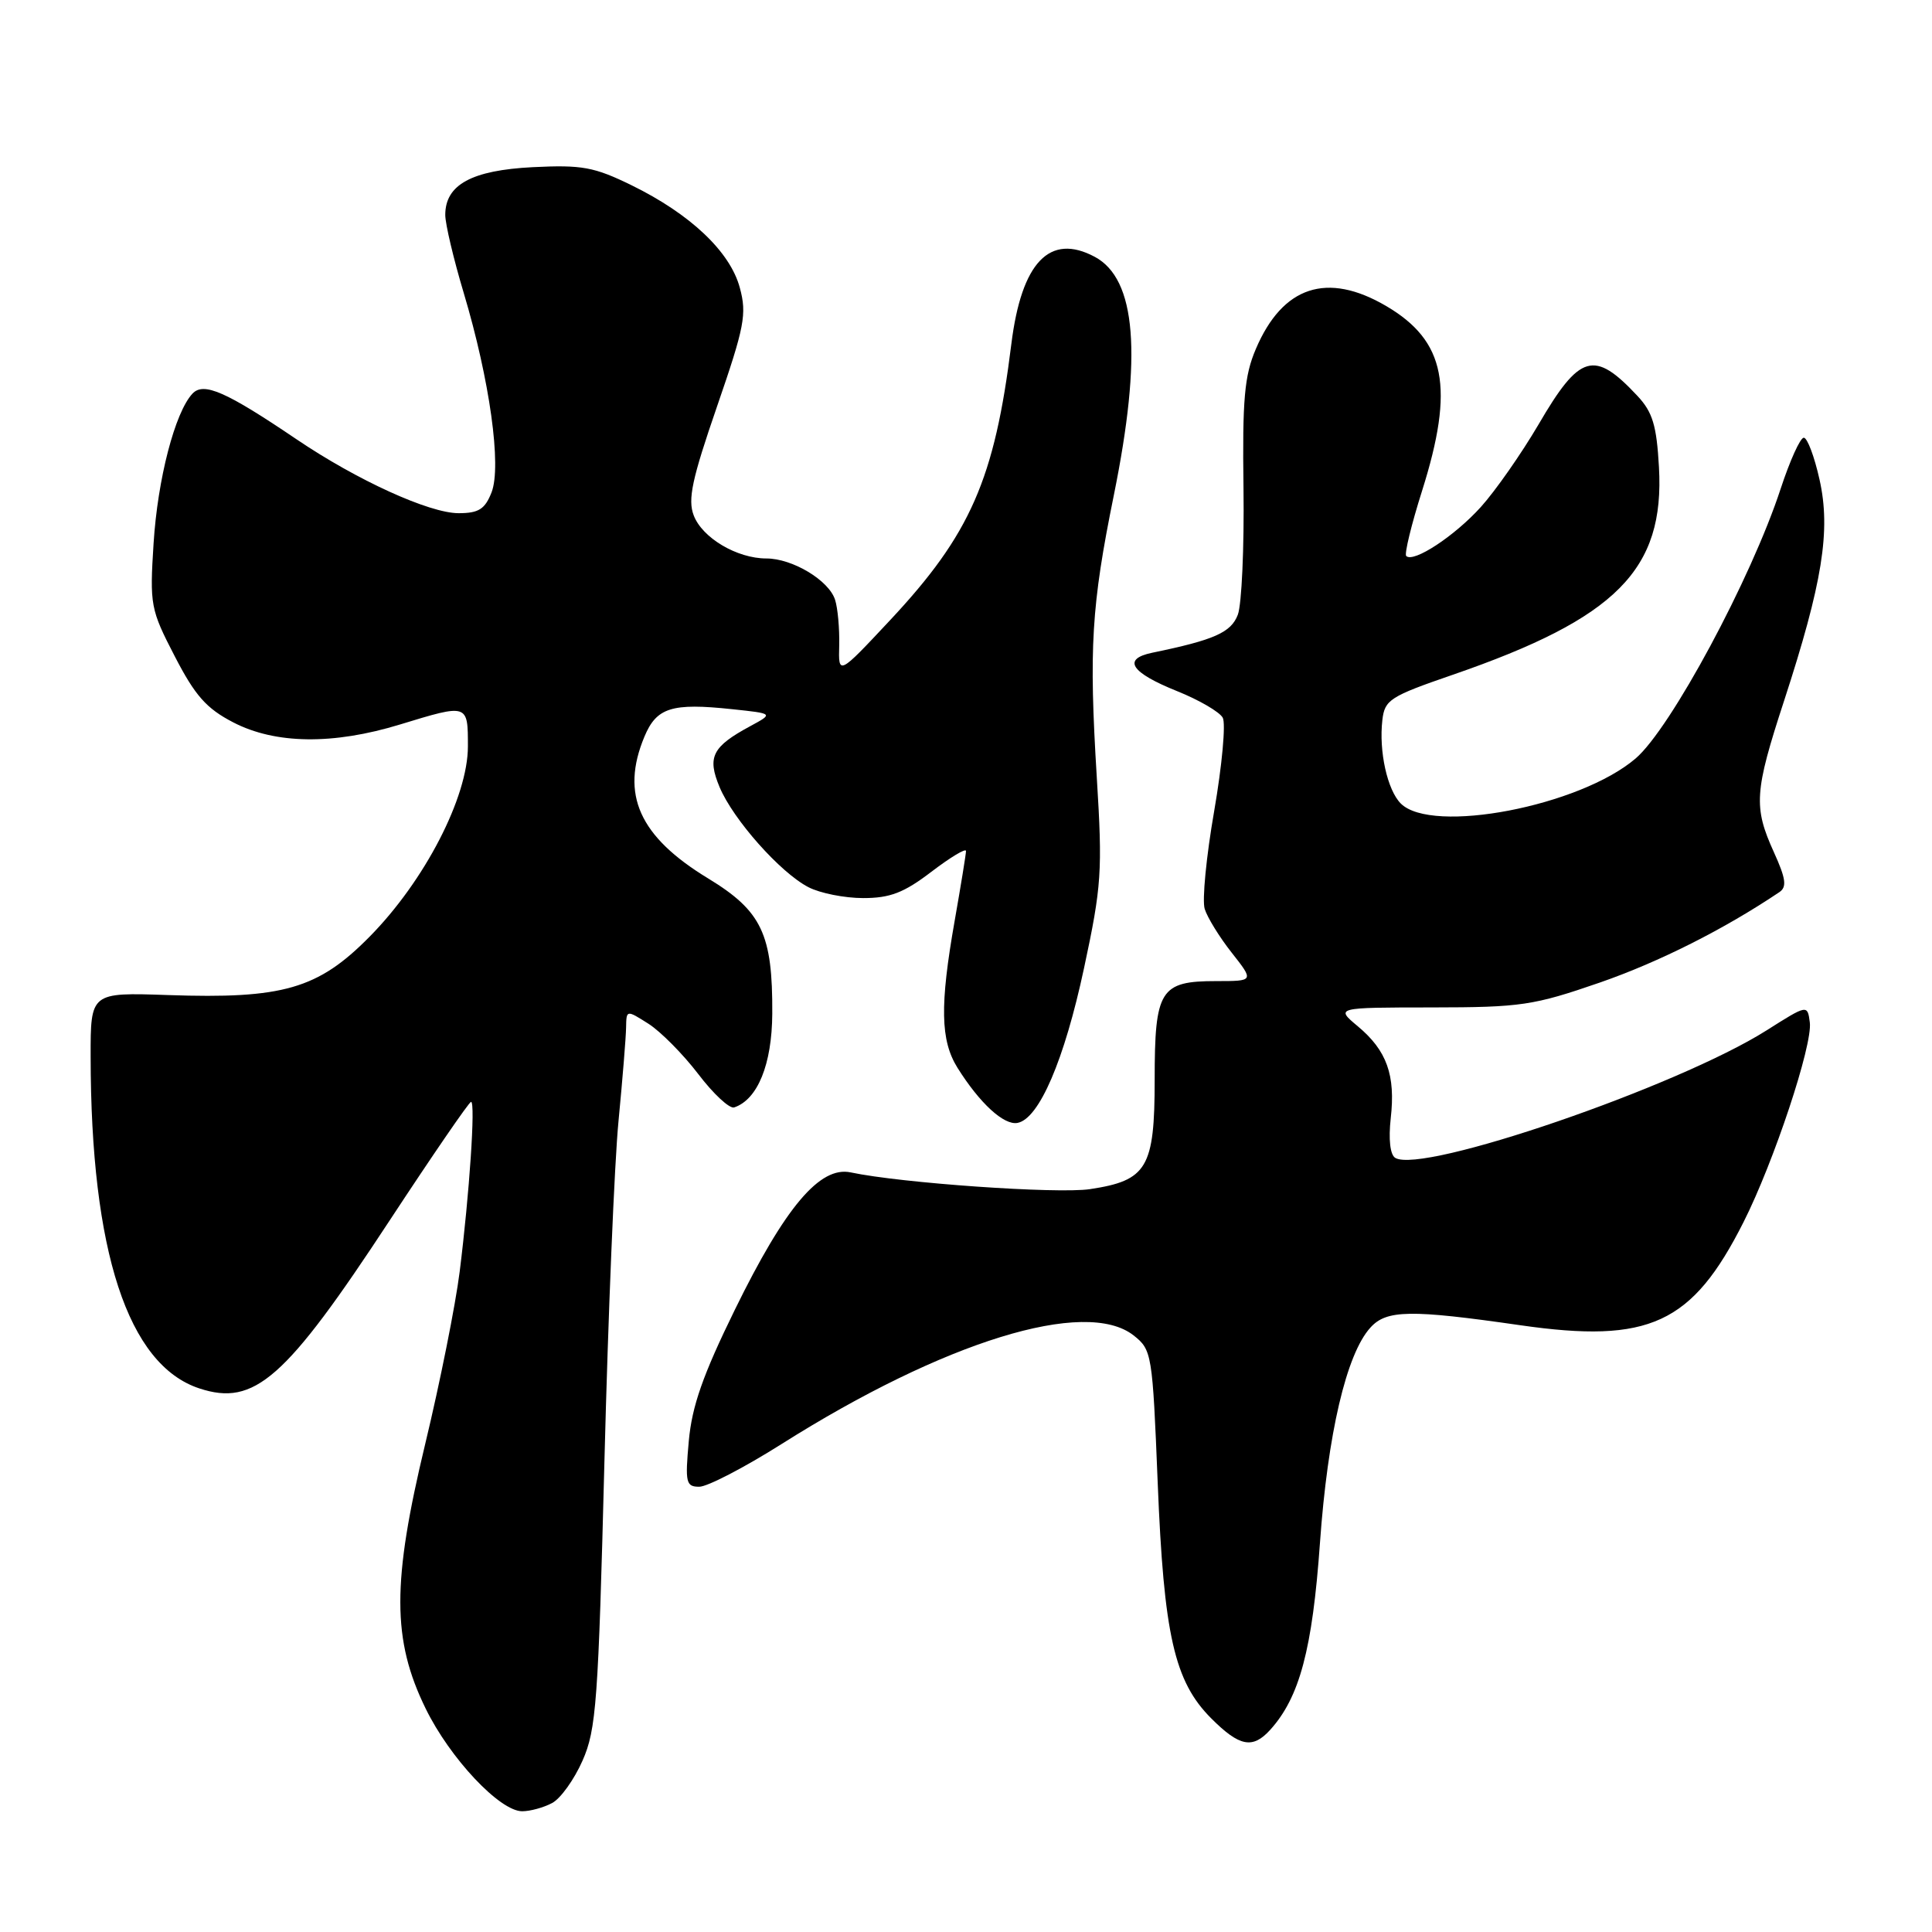 <?xml version="1.0" encoding="UTF-8" standalone="no"?>
<!DOCTYPE svg PUBLIC "-//W3C//DTD SVG 1.1//EN" "http://www.w3.org/Graphics/SVG/1.1/DTD/svg11.dtd" >
<svg xmlns="http://www.w3.org/2000/svg" xmlns:xlink="http://www.w3.org/1999/xlink" version="1.1" viewBox="0 0 256 256">
 <g >
 <path fill="currentColor"
d=" M 73.16 238.91 C 74.28 238.32 76.09 235.79 77.19 233.29 C 79.01 229.18 79.28 225.47 80.09 193.63 C 80.58 174.31 81.42 154.00 81.96 148.50 C 82.49 143.00 82.94 137.44 82.96 136.15 C 83.00 133.80 83.00 133.80 85.92 135.65 C 87.52 136.67 90.49 139.66 92.51 142.30 C 94.52 144.95 96.67 146.94 97.28 146.74 C 100.39 145.70 102.29 141.04 102.33 134.32 C 102.39 123.78 100.94 120.72 93.84 116.40 C 84.70 110.85 82.19 105.27 85.39 97.61 C 87.00 93.75 89.01 93.12 97.00 93.97 C 102.50 94.55 102.50 94.55 99.43 96.21 C 94.37 98.94 93.68 100.30 95.35 104.30 C 97.15 108.59 103.40 115.64 107.13 117.56 C 108.65 118.35 111.91 119.00 114.37 119.00 C 117.94 119.00 119.77 118.30 123.42 115.51 C 125.94 113.59 128.00 112.35 128.00 112.76 C 128.00 113.17 127.32 117.33 126.50 122.00 C 124.52 133.22 124.61 137.87 126.88 141.50 C 129.82 146.19 133.03 149.14 134.83 148.79 C 137.69 148.24 141.03 140.47 143.64 128.28 C 145.97 117.40 146.10 115.46 145.33 103.00 C 144.28 85.86 144.61 80.28 147.59 65.61 C 151.36 47.01 150.56 36.97 145.06 34.03 C 139.09 30.84 135.36 34.75 134.01 45.57 C 131.79 63.50 128.58 70.81 117.94 82.18 C 111.09 89.50 111.09 89.50 111.20 85.50 C 111.25 83.30 111.01 80.58 110.65 79.47 C 109.83 76.90 105.01 74.00 101.55 74.00 C 97.65 74.00 93.05 71.27 91.92 68.29 C 91.11 66.17 91.70 63.46 95.01 53.86 C 98.65 43.30 98.98 41.62 98.03 38.13 C 96.75 33.35 91.47 28.36 83.69 24.55 C 78.72 22.12 77.13 21.83 70.60 22.15 C 62.50 22.56 59.00 24.47 59.00 28.48 C 59.00 29.67 60.10 34.33 61.45 38.83 C 64.90 50.37 66.49 61.78 65.13 65.25 C 64.26 67.47 63.42 68.00 60.77 68.00 C 56.88 68.00 47.30 63.63 39.28 58.20 C 29.94 51.88 26.98 50.58 25.50 52.16 C 23.18 54.65 20.89 63.46 20.35 72.00 C 19.83 80.18 19.94 80.75 23.16 86.97 C 25.85 92.18 27.35 93.88 30.91 95.72 C 36.49 98.61 44.14 98.71 53.00 96.00 C 62.03 93.24 62.00 93.23 62.00 98.90 C 62.00 105.64 56.26 116.74 48.96 124.13 C 42.14 131.04 37.50 132.38 22.25 131.85 C 12.00 131.50 12.00 131.50 12.01 140.00 C 12.03 165.82 16.95 180.85 26.41 183.97 C 33.72 186.38 37.82 182.76 51.61 161.75 C 57.30 153.09 62.16 146.00 62.42 146.00 C 63.02 146.00 62.20 158.20 60.91 168.50 C 60.36 172.90 58.31 183.16 56.35 191.30 C 51.93 209.66 51.94 217.28 56.40 226.39 C 59.62 232.98 66.22 240.00 69.19 240.00 C 70.26 240.00 72.04 239.51 73.16 238.91 Z  M 168.31 229.21 C 172.20 224.91 173.90 218.55 174.90 204.46 C 175.93 189.99 178.40 179.42 181.58 175.92 C 183.71 173.55 186.88 173.50 201.45 175.60 C 218.54 178.06 224.22 175.43 231.03 161.93 C 235.04 153.99 240.20 138.45 239.81 135.48 C 239.50 133.10 239.50 133.10 234.08 136.53 C 222.28 143.99 188.42 155.62 184.87 153.42 C 184.20 153.00 183.97 150.97 184.28 148.17 C 184.93 142.46 183.76 139.20 179.93 136.00 C 176.94 133.50 176.94 133.50 189.72 133.49 C 201.56 133.48 203.20 133.23 212.00 130.19 C 219.86 127.46 228.48 123.12 235.78 118.21 C 236.79 117.53 236.64 116.42 235.05 112.92 C 232.33 106.93 232.46 104.92 236.39 92.89 C 241.49 77.25 242.61 70.30 241.10 63.56 C 240.42 60.50 239.48 58.00 239.01 58.00 C 238.54 58.00 237.17 61.04 235.95 64.75 C 232.04 76.69 221.38 96.52 216.73 100.50 C 209.33 106.83 189.74 110.59 185.61 106.47 C 183.83 104.68 182.69 99.56 183.17 95.41 C 183.48 92.72 184.17 92.28 192.50 89.41 C 214.20 81.92 220.59 75.49 219.82 61.89 C 219.51 56.36 218.98 54.61 216.97 52.46 C 211.23 46.32 209.33 46.87 203.86 56.25 C 201.60 60.10 198.16 65.03 196.21 67.19 C 192.72 71.05 187.28 74.62 186.33 73.67 C 186.07 73.40 187.01 69.52 188.43 65.04 C 192.76 51.32 191.56 45.17 183.66 40.54 C 175.85 35.97 169.96 37.91 166.41 46.23 C 164.89 49.78 164.61 52.90 164.77 64.75 C 164.87 72.59 164.53 80.10 164.02 81.45 C 163.12 83.81 160.92 84.79 152.68 86.49 C 148.67 87.32 149.81 89.10 155.95 91.57 C 158.87 92.74 161.60 94.33 162.02 95.10 C 162.44 95.87 161.93 101.42 160.89 107.44 C 159.84 113.46 159.27 119.31 159.63 120.44 C 159.98 121.57 161.59 124.19 163.22 126.25 C 166.17 130.00 166.17 130.00 161.16 130.00 C 153.72 130.00 153.00 131.15 153.00 143.07 C 153.00 154.75 152.00 156.43 144.41 157.57 C 140.09 158.21 119.40 156.77 112.73 155.35 C 108.64 154.48 104.04 159.93 97.37 173.55 C 93.14 182.18 91.69 186.31 91.27 190.93 C 90.77 196.46 90.89 197.00 92.66 197.00 C 93.73 197.00 98.63 194.46 103.55 191.35 C 125.11 177.73 143.85 171.95 150.21 176.95 C 152.63 178.86 152.71 179.35 153.40 196.44 C 154.21 216.66 155.61 222.81 160.50 227.70 C 164.24 231.44 165.98 231.78 168.31 229.21 Z "/>
</g>
</svg>